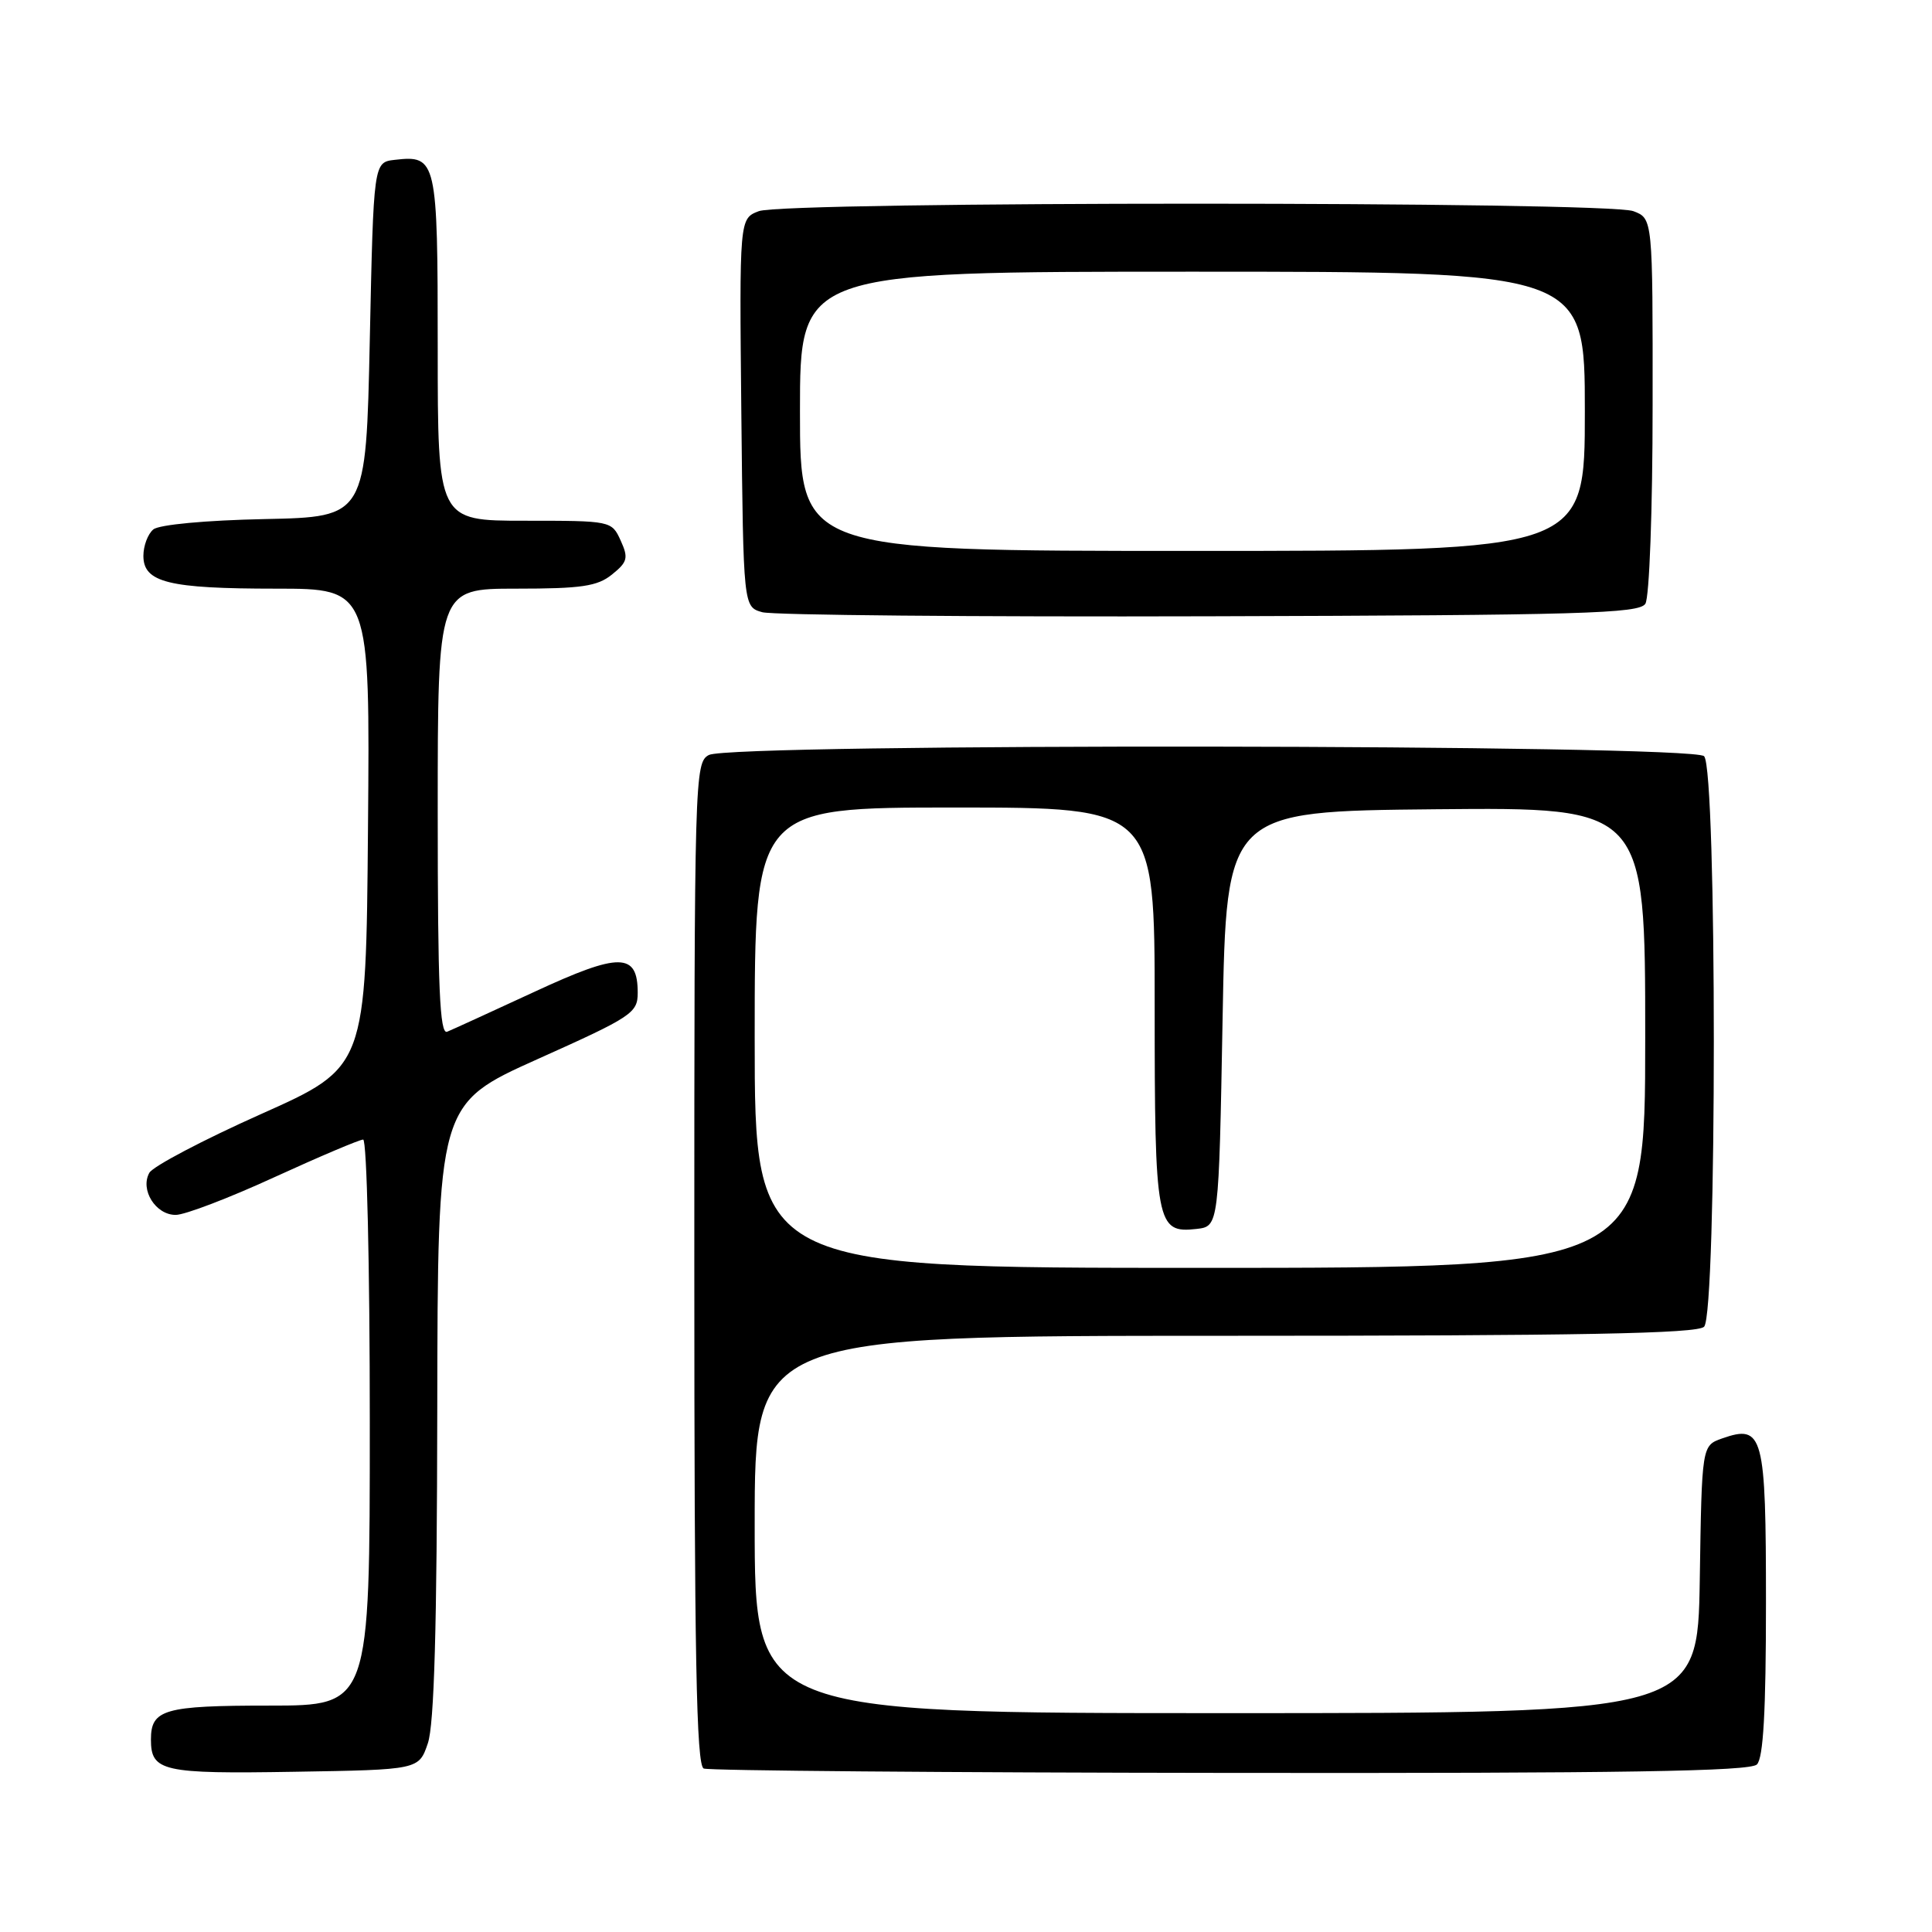 <?xml version="1.0" encoding="UTF-8" standalone="no"?>
<!DOCTYPE svg PUBLIC "-//W3C//DTD SVG 1.1//EN" "http://www.w3.org/Graphics/SVG/1.1/DTD/svg11.dtd" >
<svg xmlns="http://www.w3.org/2000/svg" xmlns:xlink="http://www.w3.org/1999/xlink" version="1.1" viewBox="0 0 256 256">
 <g >
 <path fill="currentColor"
d=" M 56.69 231.00 C 57.54 228.53 57.90 215.60 57.94 186.89 C 58.00 146.28 58.00 146.28 71.25 140.33 C 83.74 134.73 84.50 134.23 84.50 131.55 C 84.50 126.20 82.13 126.17 70.84 131.41 C 65.15 134.04 59.94 136.43 59.25 136.71 C 58.27 137.11 58.00 130.90 58.00 107.61 C 58.00 78.00 58.00 78.00 68.39 78.00 C 77.07 78.00 79.16 77.69 81.10 76.12 C 83.16 74.46 83.29 73.93 82.24 71.62 C 81.05 69.01 80.98 69.00 69.52 69.00 C 58.00 69.00 58.00 69.00 58.00 46.12 C 58.00 21.15 57.86 20.54 52.31 21.18 C 49.50 21.50 49.50 21.50 49.00 45.00 C 48.50 68.50 48.50 68.50 35.07 68.78 C 27.25 68.94 21.08 69.52 20.32 70.15 C 19.59 70.75 19.00 72.33 19.00 73.65 C 19.00 77.18 22.33 78.00 36.58 78.00 C 49.03 78.00 49.03 78.00 48.76 109.70 C 48.50 141.41 48.50 141.41 34.59 147.62 C 26.93 151.04 20.28 154.54 19.79 155.40 C 18.53 157.65 20.63 161.00 23.29 160.98 C 24.50 160.98 30.39 158.73 36.37 155.98 C 42.36 153.24 47.64 151.00 48.12 151.00 C 48.61 151.00 49.00 167.72 49.00 188.50 C 49.00 226.00 49.00 226.00 35.70 226.00 C 21.74 226.00 20.00 226.50 20.00 230.50 C 20.00 234.72 21.53 235.06 38.97 234.77 C 55.50 234.50 55.50 234.50 56.69 231.00 Z  M 232.80 233.80 C 233.65 232.95 234.00 226.78 234.00 212.42 C 234.00 190.06 233.64 188.69 228.19 190.60 C 225.50 191.55 225.50 191.55 225.23 209.27 C 224.95 227.00 224.95 227.00 162.48 227.00 C 100.00 227.00 100.00 227.00 100.00 202.00 C 100.00 177.00 100.00 177.00 162.30 177.00 C 209.42 177.00 224.89 176.71 225.80 175.80 C 227.52 174.08 227.52 101.92 225.80 100.20 C 224.21 98.61 96.89 98.46 93.93 100.04 C 92.05 101.04 92.00 102.85 92.00 167.45 C 92.00 219.62 92.27 233.94 93.25 234.34 C 93.94 234.62 125.35 234.88 163.05 234.92 C 215.12 234.98 231.89 234.71 232.80 233.80 Z  M 218.02 80.00 C 218.55 79.16 218.98 67.58 218.98 53.73 C 219.00 28.95 219.00 28.95 216.43 27.98 C 212.97 26.66 104.01 26.66 100.55 27.98 C 97.97 28.96 97.97 28.96 98.23 54.69 C 98.50 80.41 98.50 80.41 101.00 81.12 C 102.38 81.51 129.05 81.75 160.29 81.66 C 209.56 81.52 217.20 81.30 218.02 80.00 Z  M 100.00 137.50 C 100.00 107.00 100.00 107.00 126.50 107.00 C 153.00 107.00 153.00 107.00 153.00 133.31 C 153.00 162.26 153.22 163.44 158.55 162.84 C 161.50 162.50 161.50 162.50 162.00 135.00 C 162.50 107.50 162.50 107.50 190.25 107.23 C 218.00 106.97 218.00 106.97 218.00 137.48 C 218.00 168.00 218.00 168.00 159.00 168.00 C 100.00 168.00 100.00 168.00 100.00 137.50 Z  M 106.00 54.50 C 106.00 36.00 106.00 36.00 158.00 36.00 C 210.00 36.00 210.00 36.00 210.00 54.50 C 210.00 73.00 210.00 73.00 158.00 73.00 C 106.00 73.00 106.00 73.00 106.00 54.50 Z "/>
</g>
</svg>